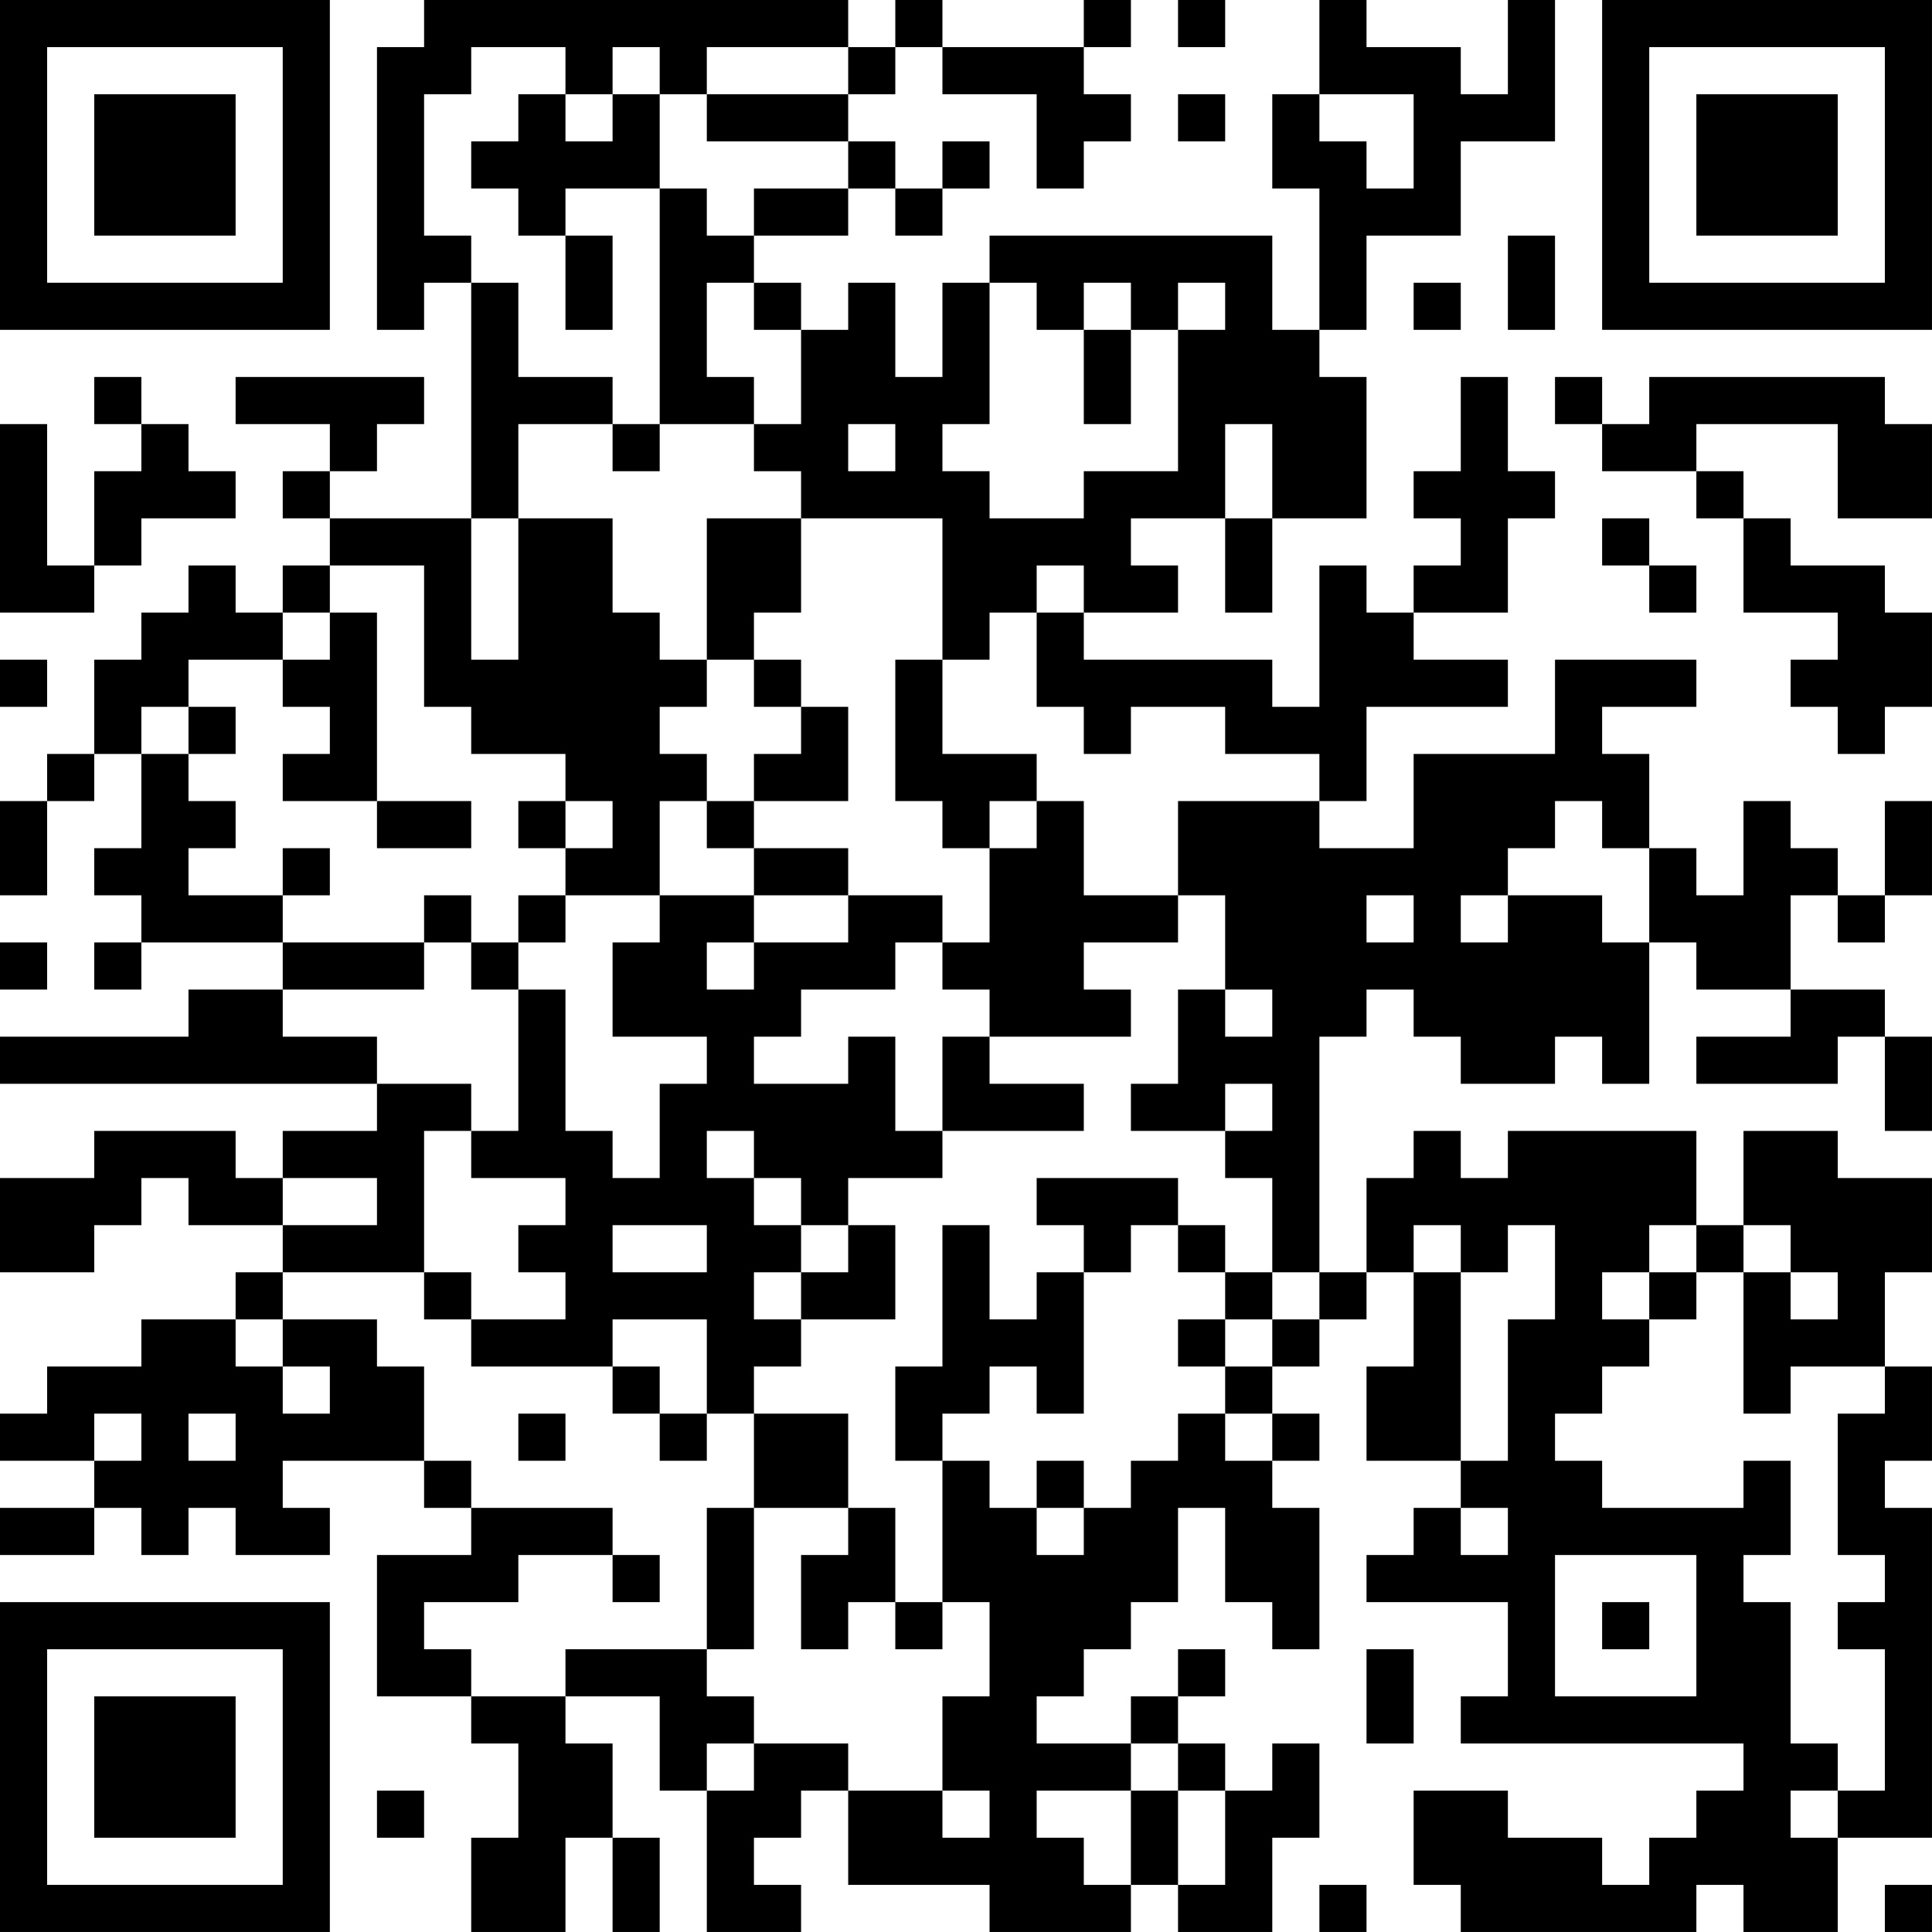 <?xml version="1.0" encoding="UTF-8"?>
<svg xmlns="http://www.w3.org/2000/svg" version="1.1" width="200" height="200" viewBox="0 0 200 200"><rect x="0" y="0" width="200" height="200" fill="#ffffff"/><g transform="scale(4.878)"><g transform="translate(0,0)"><path fill-rule="evenodd" d="M9 0L9 1L8 1L8 7L9 7L9 6L10 6L10 11L7 11L7 10L8 10L8 9L9 9L9 8L5 8L5 9L7 9L7 10L6 10L6 11L7 11L7 12L6 12L6 13L5 13L5 12L4 12L4 13L3 13L3 14L2 14L2 16L1 16L1 17L0 17L0 19L1 19L1 17L2 17L2 16L3 16L3 18L2 18L2 19L3 19L3 20L2 20L2 21L3 21L3 20L6 20L6 21L4 21L4 22L0 22L0 23L8 23L8 24L6 24L6 25L5 25L5 24L2 24L2 25L0 25L0 27L2 27L2 26L3 26L3 25L4 25L4 26L6 26L6 27L5 27L5 28L3 28L3 29L1 29L1 30L0 30L0 31L2 31L2 32L0 32L0 33L2 33L2 32L3 32L3 33L4 33L4 32L5 32L5 33L7 33L7 32L6 32L6 31L9 31L9 32L10 32L10 33L8 33L8 36L10 36L10 37L11 37L11 39L10 39L10 41L12 41L12 39L13 39L13 41L14 41L14 39L13 39L13 37L12 37L12 36L14 36L14 38L15 38L15 41L17 41L17 40L16 40L16 39L17 39L17 38L18 38L18 40L21 40L21 41L24 41L24 40L25 40L25 41L27 41L27 39L28 39L28 37L27 37L27 38L26 38L26 37L25 37L25 36L26 36L26 35L25 35L25 36L24 36L24 37L22 37L22 36L23 36L23 35L24 35L24 34L25 34L25 32L26 32L26 34L27 34L27 35L28 35L28 32L27 32L27 31L28 31L28 30L27 30L27 29L28 29L28 28L29 28L29 27L30 27L30 29L29 29L29 31L31 31L31 32L30 32L30 33L29 33L29 34L32 34L32 36L31 36L31 37L37 37L37 38L36 38L36 39L35 39L35 40L34 40L34 39L32 39L32 38L30 38L30 40L31 40L31 41L36 41L36 40L37 40L37 41L39 41L39 39L41 39L41 32L40 32L40 31L41 31L41 29L40 29L40 27L41 27L41 25L39 25L39 24L37 24L37 26L36 26L36 24L32 24L32 25L31 25L31 24L30 24L30 25L29 25L29 27L28 27L28 22L29 22L29 21L30 21L30 22L31 22L31 23L33 23L33 22L34 22L34 23L35 23L35 20L36 20L36 21L38 21L38 22L36 22L36 23L39 23L39 22L40 22L40 24L41 24L41 22L40 22L40 21L38 21L38 19L39 19L39 20L40 20L40 19L41 19L41 17L40 17L40 19L39 19L39 18L38 18L38 17L37 17L37 19L36 19L36 18L35 18L35 16L34 16L34 15L36 15L36 14L33 14L33 16L30 16L30 18L28 18L28 17L29 17L29 15L32 15L32 14L30 14L30 13L32 13L32 11L33 11L33 10L32 10L32 8L31 8L31 10L30 10L30 11L31 11L31 12L30 12L30 13L29 13L29 12L28 12L28 15L27 15L27 14L23 14L23 13L25 13L25 12L24 12L24 11L26 11L26 13L27 13L27 11L29 11L29 8L28 8L28 7L29 7L29 5L31 5L31 3L33 3L33 0L32 0L32 2L31 2L31 1L29 1L29 0L28 0L28 2L27 2L27 4L28 4L28 7L27 7L27 5L21 5L21 6L20 6L20 8L19 8L19 6L18 6L18 7L17 7L17 6L16 6L16 5L18 5L18 4L19 4L19 5L20 5L20 4L21 4L21 3L20 3L20 4L19 4L19 3L18 3L18 2L19 2L19 1L20 1L20 2L22 2L22 4L23 4L23 3L24 3L24 2L23 2L23 1L24 1L24 0L23 0L23 1L20 1L20 0L19 0L19 1L18 1L18 0ZM25 0L25 1L26 1L26 0ZM10 1L10 2L9 2L9 5L10 5L10 6L11 6L11 8L13 8L13 9L11 9L11 11L10 11L10 14L11 14L11 11L13 11L13 13L14 13L14 14L15 14L15 15L14 15L14 16L15 16L15 17L14 17L14 19L12 19L12 18L13 18L13 17L12 17L12 16L10 16L10 15L9 15L9 12L7 12L7 13L6 13L6 14L4 14L4 15L3 15L3 16L4 16L4 17L5 17L5 18L4 18L4 19L6 19L6 20L9 20L9 21L6 21L6 22L8 22L8 23L10 23L10 24L9 24L9 27L6 27L6 28L5 28L5 29L6 29L6 30L7 30L7 29L6 29L6 28L8 28L8 29L9 29L9 31L10 31L10 32L13 32L13 33L11 33L11 34L9 34L9 35L10 35L10 36L12 36L12 35L15 35L15 36L16 36L16 37L15 37L15 38L16 38L16 37L18 37L18 38L20 38L20 39L21 39L21 38L20 38L20 36L21 36L21 34L20 34L20 31L21 31L21 32L22 32L22 33L23 33L23 32L24 32L24 31L25 31L25 30L26 30L26 31L27 31L27 30L26 30L26 29L27 29L27 28L28 28L28 27L27 27L27 25L26 25L26 24L27 24L27 23L26 23L26 24L24 24L24 23L25 23L25 21L26 21L26 22L27 22L27 21L26 21L26 19L25 19L25 17L28 17L28 16L26 16L26 15L24 15L24 16L23 16L23 15L22 15L22 13L23 13L23 12L22 12L22 13L21 13L21 14L20 14L20 11L17 11L17 10L16 10L16 9L17 9L17 7L16 7L16 6L15 6L15 8L16 8L16 9L14 9L14 4L15 4L15 5L16 5L16 4L18 4L18 3L15 3L15 2L18 2L18 1L15 1L15 2L14 2L14 1L13 1L13 2L12 2L12 1ZM11 2L11 3L10 3L10 4L11 4L11 5L12 5L12 7L13 7L13 5L12 5L12 4L14 4L14 2L13 2L13 3L12 3L12 2ZM25 2L25 3L26 3L26 2ZM28 2L28 3L29 3L29 4L30 4L30 2ZM32 5L32 7L33 7L33 5ZM21 6L21 9L20 9L20 10L21 10L21 11L23 11L23 10L25 10L25 7L26 7L26 6L25 6L25 7L24 7L24 6L23 6L23 7L22 7L22 6ZM30 6L30 7L31 7L31 6ZM23 7L23 9L24 9L24 7ZM2 8L2 9L3 9L3 10L2 10L2 12L1 12L1 9L0 9L0 13L2 13L2 12L3 12L3 11L5 11L5 10L4 10L4 9L3 9L3 8ZM33 8L33 9L34 9L34 10L36 10L36 11L37 11L37 13L39 13L39 14L38 14L38 15L39 15L39 16L40 16L40 15L41 15L41 13L40 13L40 12L38 12L38 11L37 11L37 10L36 10L36 9L39 9L39 11L41 11L41 9L40 9L40 8L35 8L35 9L34 9L34 8ZM13 9L13 10L14 10L14 9ZM18 9L18 10L19 10L19 9ZM26 9L26 11L27 11L27 9ZM15 11L15 14L16 14L16 15L17 15L17 16L16 16L16 17L15 17L15 18L16 18L16 19L14 19L14 20L13 20L13 22L15 22L15 23L14 23L14 25L13 25L13 24L12 24L12 21L11 21L11 20L12 20L12 19L11 19L11 20L10 20L10 19L9 19L9 20L10 20L10 21L11 21L11 24L10 24L10 25L12 25L12 26L11 26L11 27L12 27L12 28L10 28L10 27L9 27L9 28L10 28L10 29L13 29L13 30L14 30L14 31L15 31L15 30L16 30L16 32L15 32L15 35L16 35L16 32L18 32L18 33L17 33L17 35L18 35L18 34L19 34L19 35L20 35L20 34L19 34L19 32L18 32L18 30L16 30L16 29L17 29L17 28L19 28L19 26L18 26L18 25L20 25L20 24L23 24L23 23L21 23L21 22L24 22L24 21L23 21L23 20L25 20L25 19L23 19L23 17L22 17L22 16L20 16L20 14L19 14L19 17L20 17L20 18L21 18L21 20L20 20L20 19L18 19L18 18L16 18L16 17L18 17L18 15L17 15L17 14L16 14L16 13L17 13L17 11ZM34 11L34 12L35 12L35 13L36 13L36 12L35 12L35 11ZM7 13L7 14L6 14L6 15L7 15L7 16L6 16L6 17L8 17L8 18L10 18L10 17L8 17L8 13ZM0 14L0 15L1 15L1 14ZM4 15L4 16L5 16L5 15ZM11 17L11 18L12 18L12 17ZM21 17L21 18L22 18L22 17ZM33 17L33 18L32 18L32 19L31 19L31 20L32 20L32 19L34 19L34 20L35 20L35 18L34 18L34 17ZM6 18L6 19L7 19L7 18ZM16 19L16 20L15 20L15 21L16 21L16 20L18 20L18 19ZM29 19L29 20L30 20L30 19ZM0 20L0 21L1 21L1 20ZM19 20L19 21L17 21L17 22L16 22L16 23L18 23L18 22L19 22L19 24L20 24L20 22L21 22L21 21L20 21L20 20ZM15 24L15 25L16 25L16 26L17 26L17 27L16 27L16 28L17 28L17 27L18 27L18 26L17 26L17 25L16 25L16 24ZM6 25L6 26L8 26L8 25ZM22 25L22 26L23 26L23 27L22 27L22 28L21 28L21 26L20 26L20 29L19 29L19 31L20 31L20 30L21 30L21 29L22 29L22 30L23 30L23 27L24 27L24 26L25 26L25 27L26 27L26 28L25 28L25 29L26 29L26 28L27 28L27 27L26 27L26 26L25 26L25 25ZM13 26L13 27L15 27L15 26ZM30 26L30 27L31 27L31 31L32 31L32 28L33 28L33 26L32 26L32 27L31 27L31 26ZM35 26L35 27L34 27L34 28L35 28L35 29L34 29L34 30L33 30L33 31L34 31L34 32L37 32L37 31L38 31L38 33L37 33L37 34L38 34L38 37L39 37L39 38L38 38L38 39L39 39L39 38L40 38L40 35L39 35L39 34L40 34L40 33L39 33L39 30L40 30L40 29L38 29L38 30L37 30L37 27L38 27L38 28L39 28L39 27L38 27L38 26L37 26L37 27L36 27L36 26ZM35 27L35 28L36 28L36 27ZM13 28L13 29L14 29L14 30L15 30L15 28ZM2 30L2 31L3 31L3 30ZM4 30L4 31L5 31L5 30ZM11 30L11 31L12 31L12 30ZM22 31L22 32L23 32L23 31ZM31 32L31 33L32 33L32 32ZM13 33L13 34L14 34L14 33ZM33 33L33 36L36 36L36 33ZM34 34L34 35L35 35L35 34ZM29 35L29 37L30 37L30 35ZM24 37L24 38L22 38L22 39L23 39L23 40L24 40L24 38L25 38L25 40L26 40L26 38L25 38L25 37ZM8 38L8 39L9 39L9 38ZM28 40L28 41L29 41L29 40ZM40 40L40 41L41 41L41 40ZM0 0L0 7L7 7L7 0ZM1 1L1 6L6 6L6 1ZM2 2L2 5L5 5L5 2ZM34 0L34 7L41 7L41 0ZM35 1L35 6L40 6L40 1ZM36 2L36 5L39 5L39 2ZM0 34L0 41L7 41L7 34ZM1 35L1 40L6 40L6 35ZM2 36L2 39L5 39L5 36Z" fill="#000000"/></g></g></svg>
